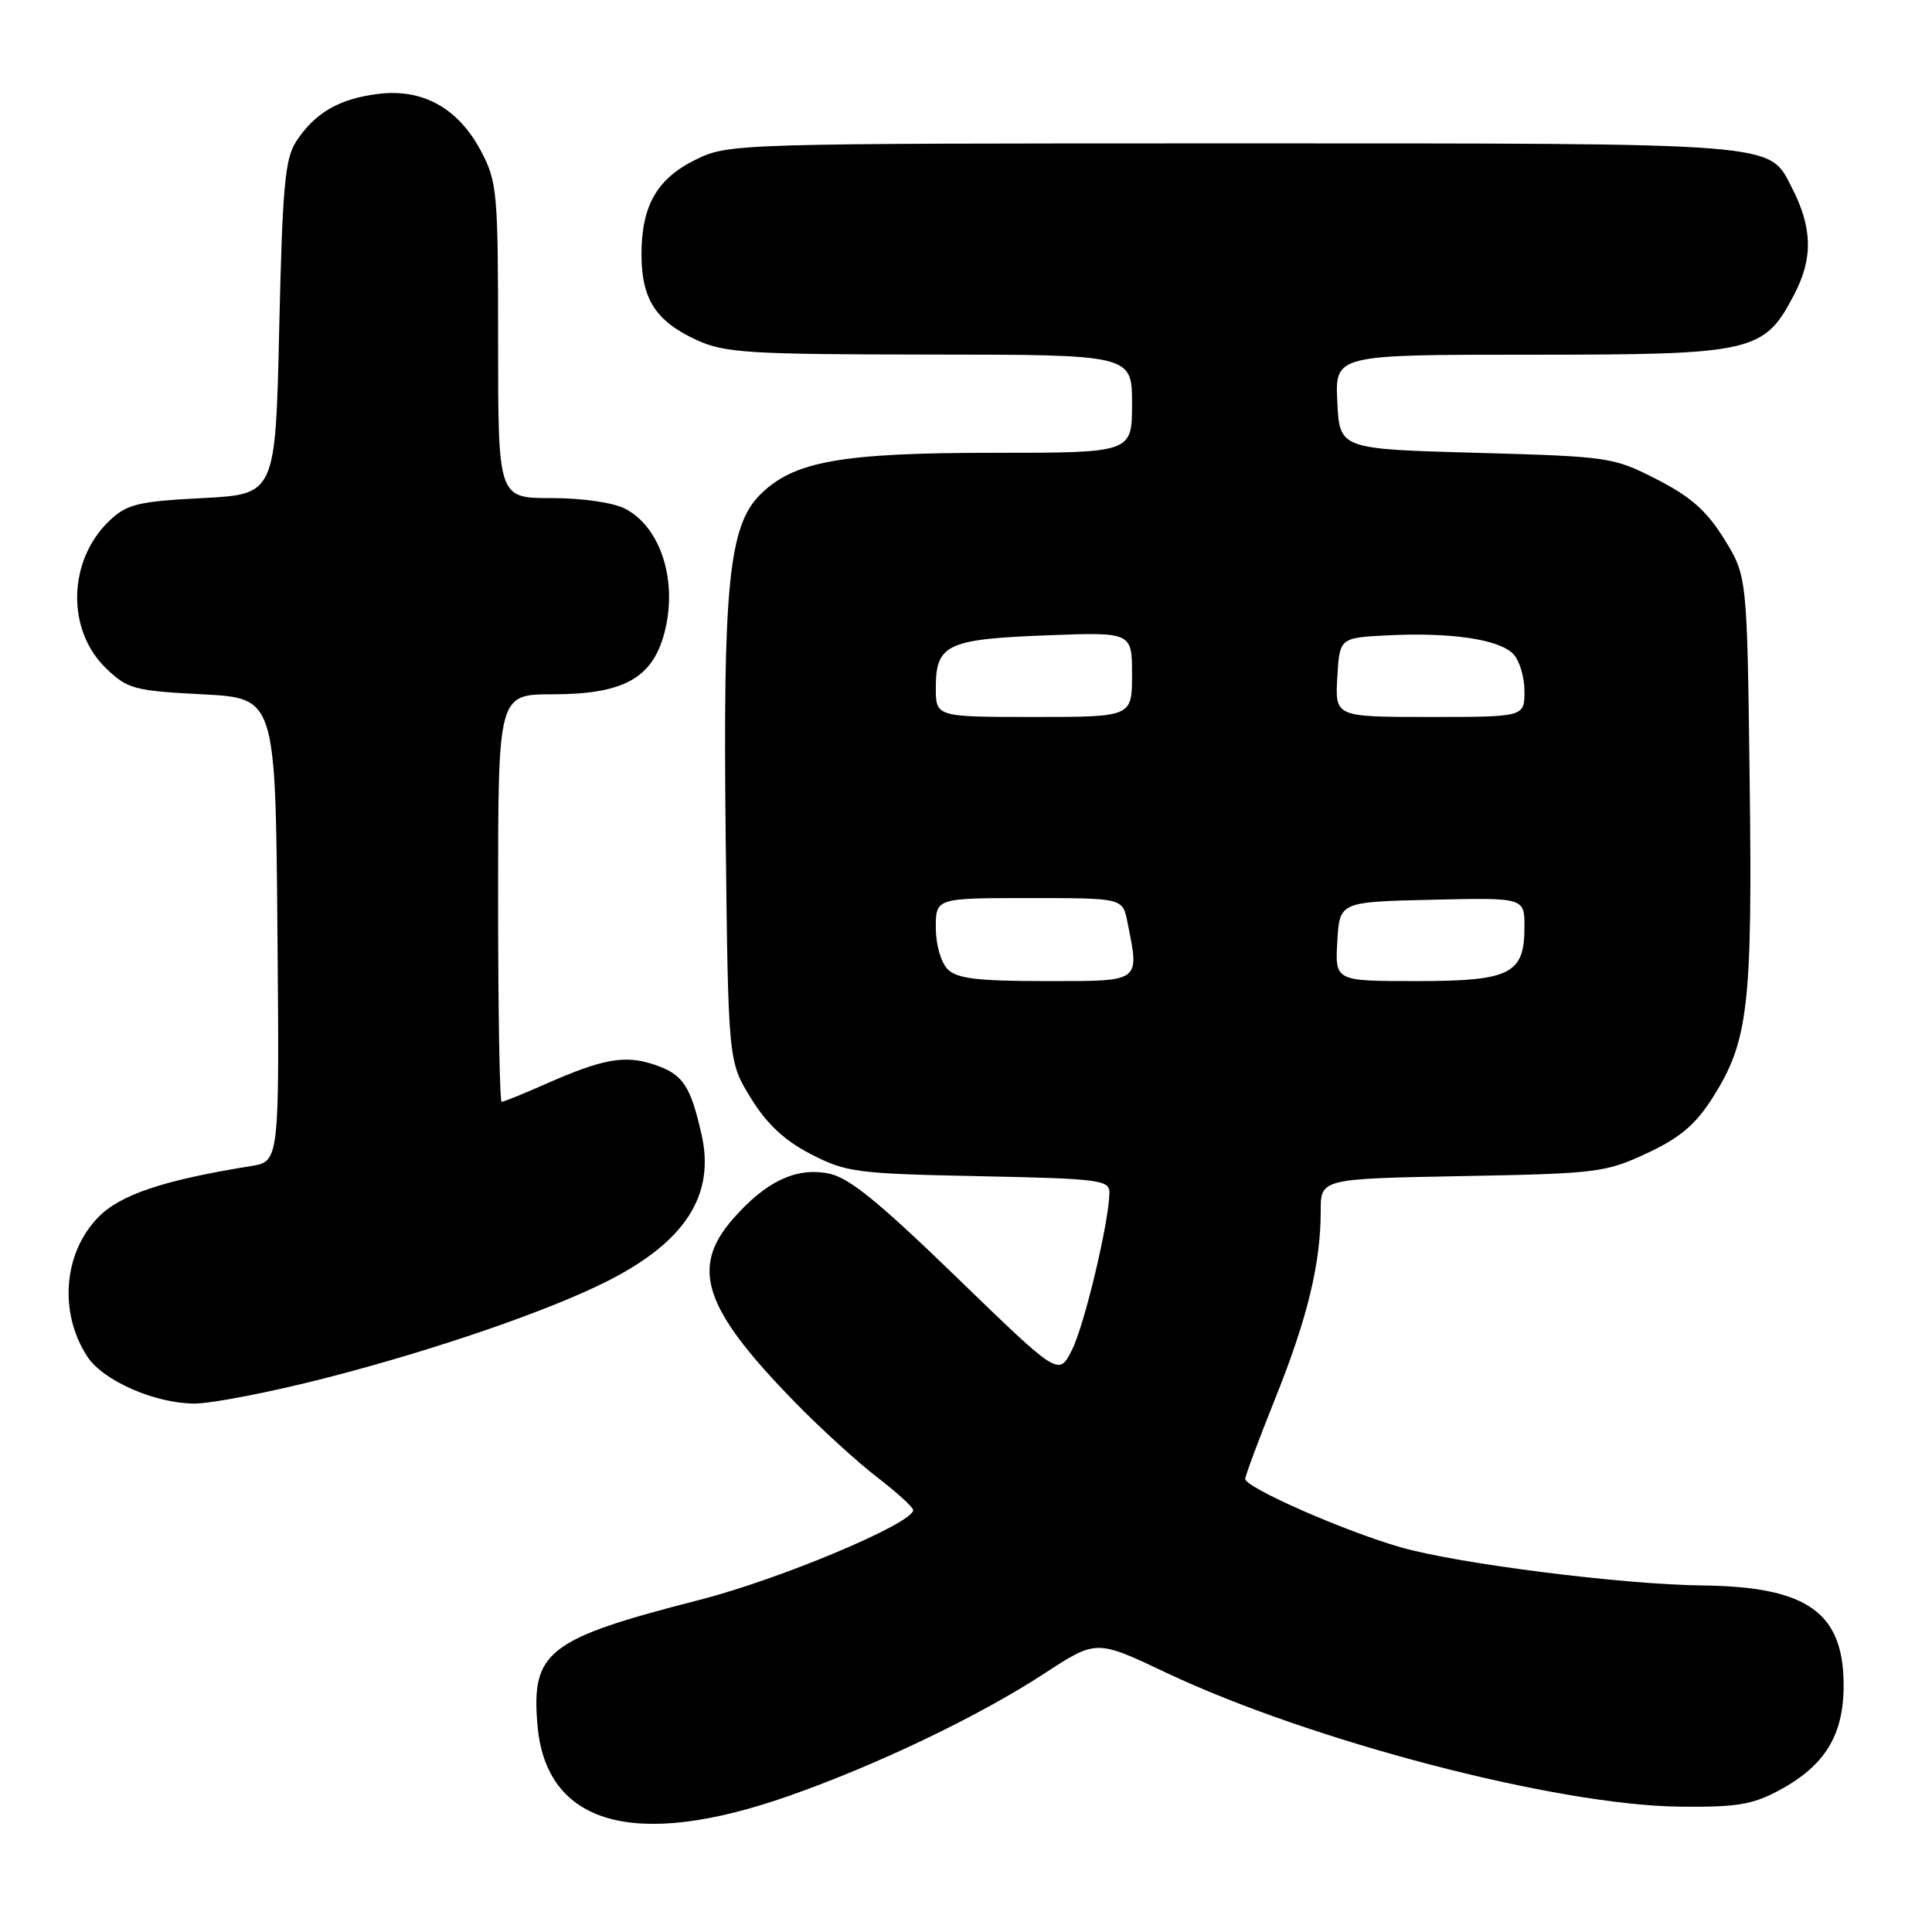 <?xml version="1.0" encoding="UTF-8" standalone="no"?>
<!DOCTYPE svg PUBLIC "-//W3C//DTD SVG 1.1//EN" "http://www.w3.org/Graphics/SVG/1.1/DTD/svg11.dtd" >
<svg xmlns="http://www.w3.org/2000/svg" xmlns:xlink="http://www.w3.org/1999/xlink" version="1.1" viewBox="0 0 256 256">
 <g >
 <path fill="currentColor"
d=" M 104.50 237.98 C 116.20 233.88 129.76 227.38 138.38 221.75 C 145.27 217.25 145.27 217.25 154.48 221.62 C 173.60 230.67 206.19 239.19 222.50 239.39 C 230.03 239.48 232.18 239.14 235.67 237.27 C 241.79 234.00 244.29 229.96 244.29 223.32 C 244.29 213.63 239.46 210.23 225.50 210.08 C 214.99 209.96 193.21 207.20 185.62 205.03 C 178.14 202.89 165.00 197.11 165.00 195.96 C 165.00 195.55 166.80 190.72 169.00 185.24 C 173.25 174.65 175.00 167.41 175.00 160.46 C 175.00 156.19 175.00 156.19 193.75 155.84 C 211.62 155.51 212.77 155.36 218.23 152.81 C 222.63 150.75 224.66 149.03 226.94 145.44 C 231.67 137.98 232.21 133.32 231.84 103.42 C 231.50 76.34 231.50 76.34 228.47 71.43 C 226.15 67.69 224.05 65.82 219.54 63.52 C 213.78 60.57 213.25 60.49 195.58 60.00 C 177.50 59.50 177.50 59.50 177.20 53.25 C 176.90 47.00 176.90 47.00 202.72 47.00 C 232.46 47.00 233.76 46.70 237.79 38.93 C 240.26 34.16 240.15 30.12 237.40 24.80 C 234.31 18.84 236.35 19.00 163.37 19.00 C 97.59 19.00 96.57 19.03 92.29 21.10 C 87.07 23.63 85.00 27.22 85.00 33.73 C 85.00 39.65 86.92 42.60 92.38 45.09 C 96.07 46.76 99.28 46.96 123.25 46.98 C 150.00 47.00 150.00 47.00 150.00 53.50 C 150.00 60.00 150.00 60.00 131.68 60.00 C 111.41 60.00 105.15 61.12 100.72 65.55 C 96.57 69.70 95.78 77.57 96.16 111.08 C 96.50 140.66 96.50 140.66 99.51 145.53 C 101.64 148.98 103.96 151.13 107.48 152.95 C 112.13 155.34 113.51 155.52 129.72 155.85 C 145.54 156.17 147.00 156.35 147.00 157.99 C 147.00 161.74 143.69 175.65 142.02 178.92 C 140.28 182.35 140.28 182.35 126.75 169.24 C 116.24 159.06 112.43 155.98 109.73 155.48 C 105.42 154.67 101.48 156.55 97.15 161.48 C 91.41 168.02 93.23 173.40 105.34 185.81 C 108.73 189.28 113.64 193.76 116.25 195.76 C 118.86 197.77 121.00 199.72 121.00 200.10 C 121.00 201.85 103.34 209.27 92.70 211.99 C 72.57 217.15 70.40 218.81 71.21 228.52 C 72.31 241.81 84.07 245.15 104.50 237.98 Z  M 43.21 182.58 C 57.69 178.86 72.82 173.65 80.57 169.71 C 90.80 164.52 94.76 158.35 92.97 150.39 C 91.50 143.82 90.48 142.31 86.61 141.04 C 82.77 139.77 79.84 140.30 72.22 143.67 C 69.32 144.95 66.73 146.00 66.47 146.00 C 66.21 146.00 66.00 133.85 66.00 119.00 C 66.00 92.00 66.00 92.00 73.25 92.00 C 82.56 91.99 86.41 89.90 88.01 83.96 C 89.86 77.11 87.60 69.88 82.84 67.41 C 81.24 66.59 77.17 66.00 73.05 66.00 C 66.00 66.00 66.00 66.00 66.00 45.16 C 66.00 25.40 65.88 24.09 63.73 20.01 C 60.71 14.31 55.98 11.69 50.06 12.45 C 44.91 13.10 41.74 14.95 39.26 18.72 C 37.76 21.01 37.43 24.62 37.00 43.45 C 36.50 65.50 36.50 65.50 26.83 66.00 C 18.32 66.44 16.84 66.80 14.56 68.94 C 8.98 74.19 8.75 83.47 14.07 88.57 C 16.91 91.30 17.78 91.53 26.81 92.00 C 36.50 92.50 36.50 92.50 36.76 123.20 C 37.03 153.90 37.03 153.90 33.26 154.51 C 21.69 156.37 15.95 158.29 13.03 161.28 C 8.39 166.03 7.77 173.96 11.59 179.78 C 13.67 182.95 20.50 185.95 25.71 185.98 C 28.02 185.99 35.90 184.46 43.21 182.58 Z  M 125.57 128.43 C 124.68 127.53 124.00 125.17 124.00 122.93 C 124.00 119.00 124.00 119.00 136.38 119.00 C 148.75 119.00 148.75 119.00 149.38 122.13 C 151.00 130.24 151.33 130.00 138.57 130.00 C 129.52 130.00 126.82 129.67 125.57 128.43 Z  M 177.20 124.75 C 177.50 119.50 177.50 119.50 189.75 119.22 C 202.00 118.94 202.00 118.94 202.00 122.81 C 202.00 129.08 200.17 130.00 187.62 130.00 C 176.90 130.00 176.90 130.00 177.20 124.75 Z  M 124.00 91.12 C 124.00 85.40 125.49 84.69 138.58 84.19 C 150.00 83.75 150.00 83.75 150.00 89.37 C 150.00 95.00 150.00 95.00 137.00 95.00 C 124.00 95.00 124.00 95.00 124.00 91.12 Z  M 177.20 89.75 C 177.50 84.50 177.50 84.50 184.00 84.18 C 192.31 83.78 198.57 84.71 200.49 86.63 C 201.32 87.46 202.00 89.69 202.00 91.57 C 202.00 95.00 202.00 95.00 189.45 95.00 C 176.90 95.00 176.90 95.00 177.20 89.75 Z "/>
</g>
</svg>